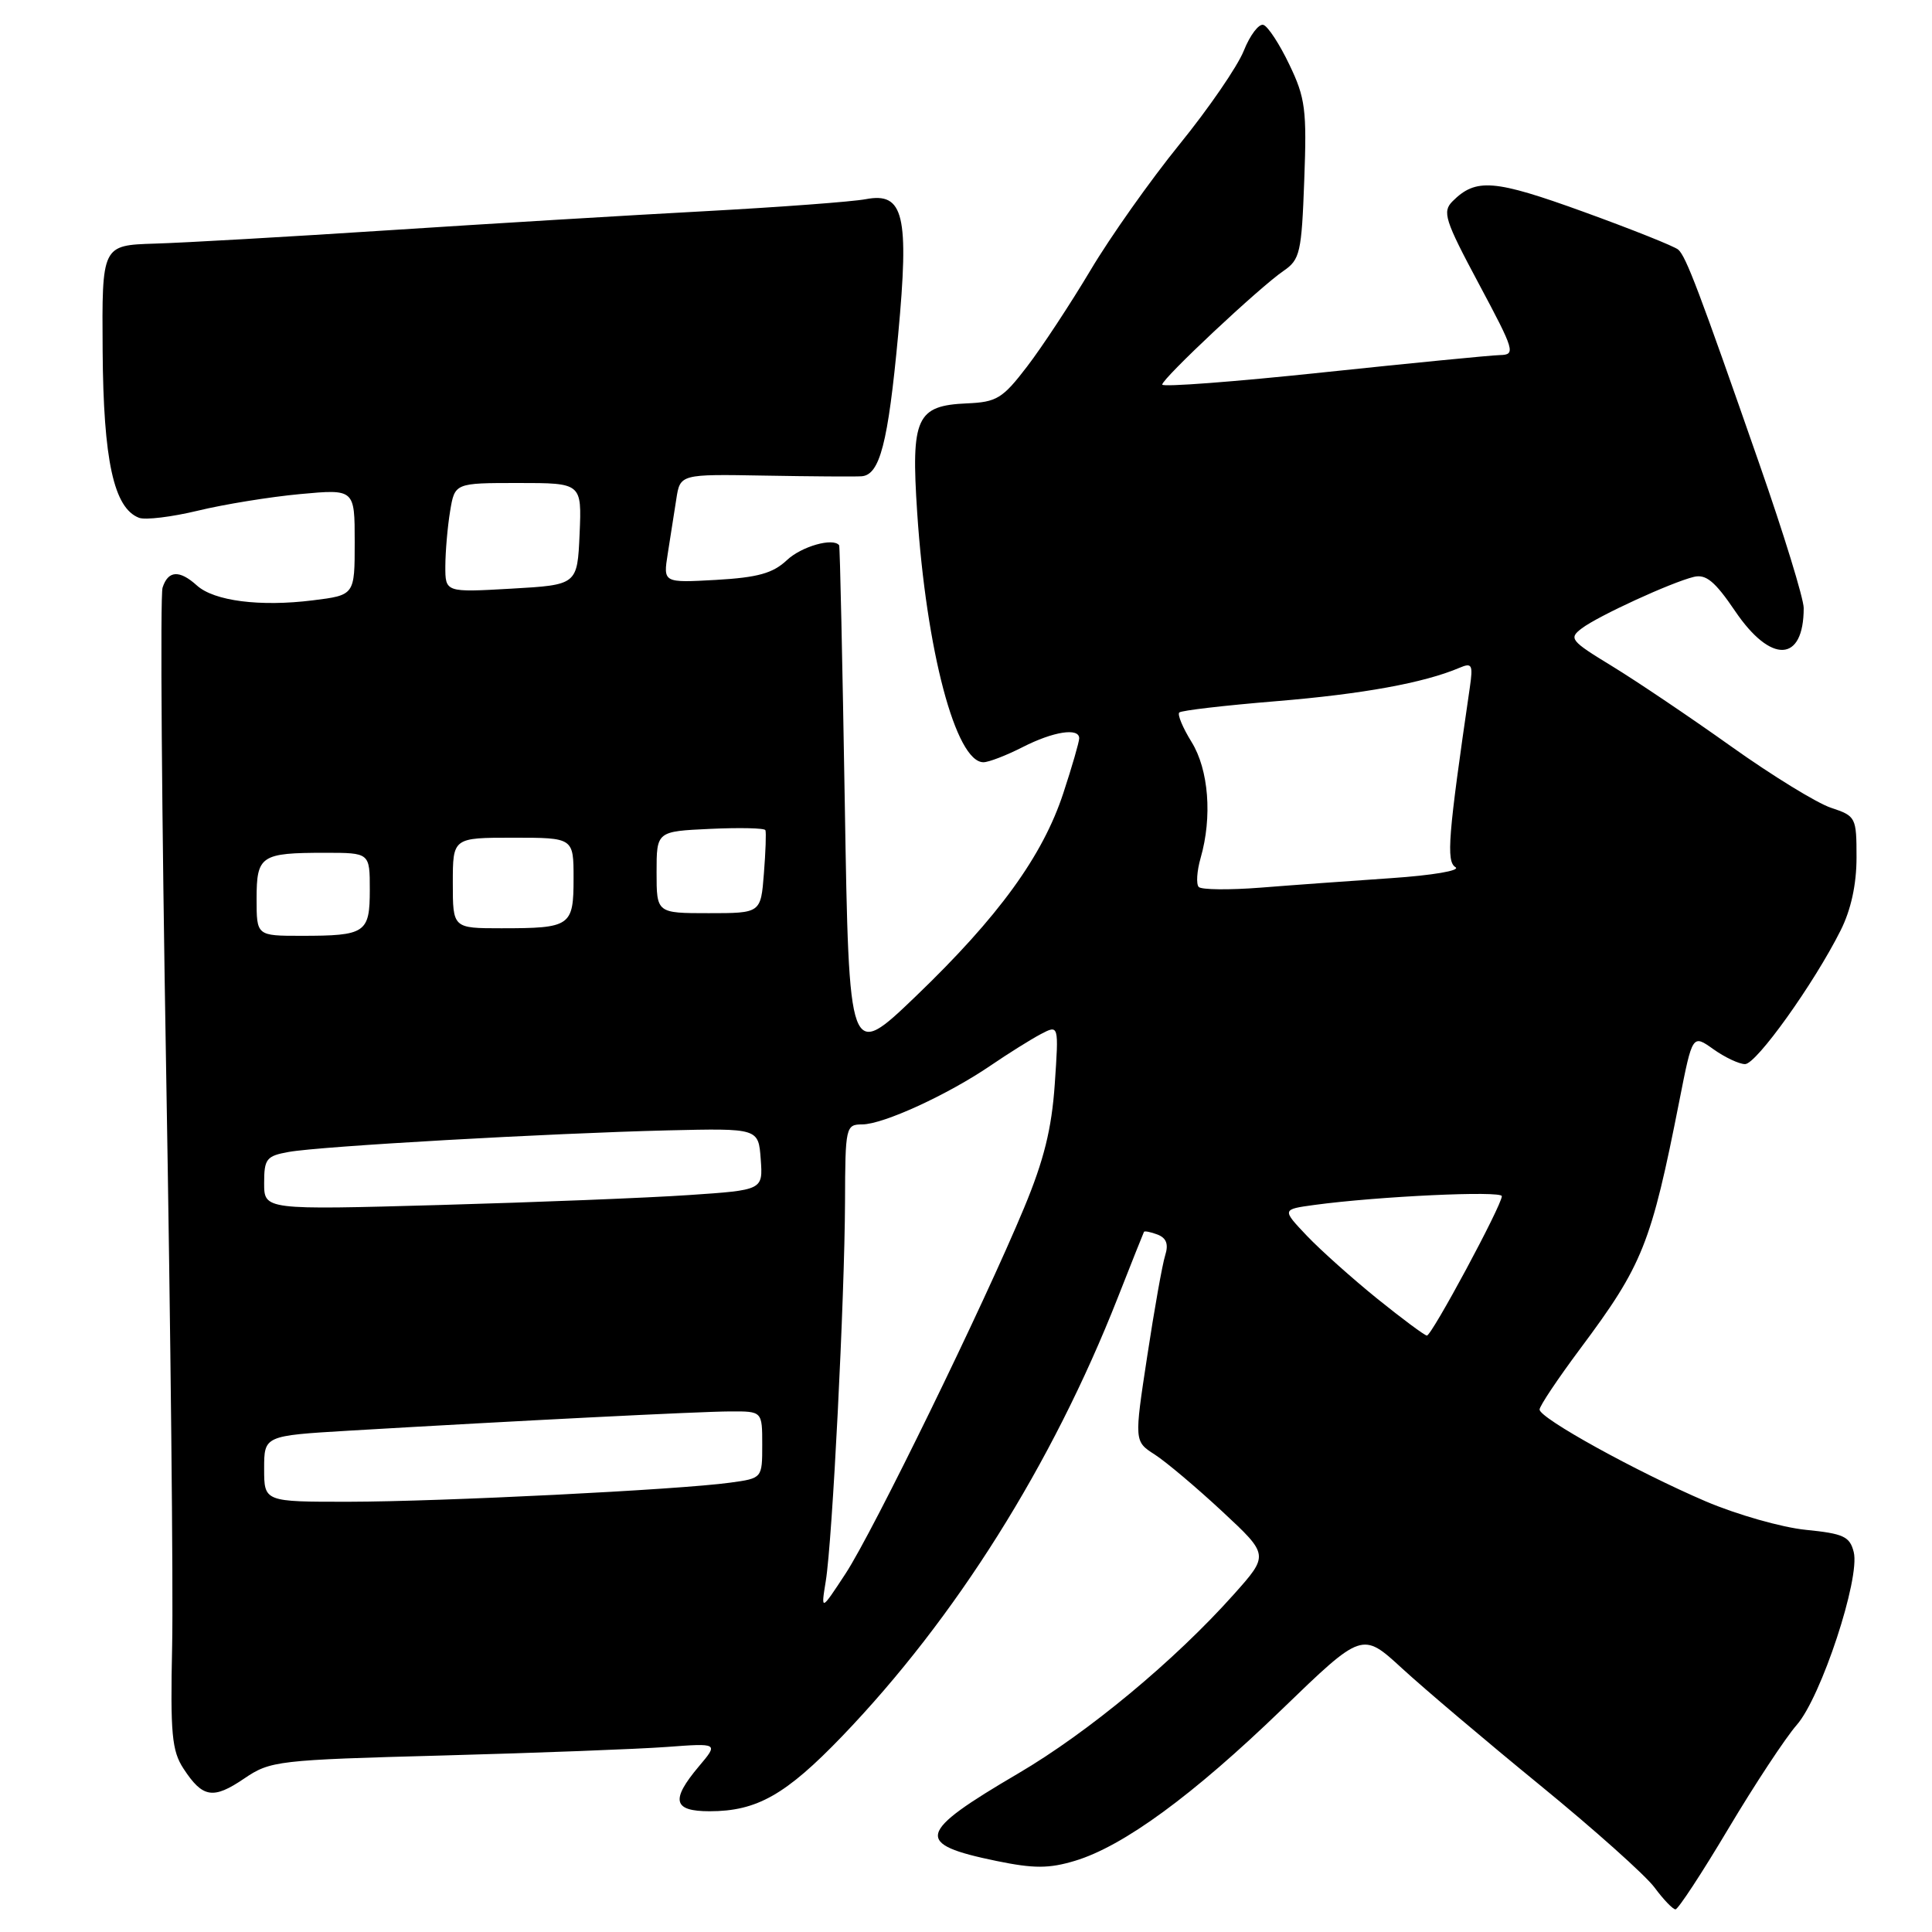 <?xml version="1.0" encoding="UTF-8" standalone="no"?>
<!DOCTYPE svg PUBLIC "-//W3C//DTD SVG 1.1//EN" "http://www.w3.org/Graphics/SVG/1.1/DTD/svg11.dtd" >
<svg xmlns="http://www.w3.org/2000/svg" xmlns:xlink="http://www.w3.org/1999/xlink" version="1.1" viewBox="0 0 256 256">
 <g >
 <path fill="currentColor"
d=" M 229.01 242.32 C 232.51 236.45 236.59 230.26 238.08 228.56 C 241.31 224.88 246.50 209.13 245.63 205.66 C 245.11 203.59 244.28 203.21 239.27 202.71 C 236.09 202.39 230.12 200.69 226.00 198.93 C 216.83 195.00 204.00 187.92 204.00 186.77 C 204.00 186.31 206.42 182.69 209.38 178.72 C 217.69 167.59 218.78 164.85 222.54 145.78 C 224.26 137.05 224.26 137.05 227.04 139.03 C 228.56 140.11 230.45 141.00 231.23 141.00 C 232.73 141.00 240.36 130.33 243.89 123.29 C 245.27 120.55 246.00 117.18 246.00 113.62 C 246.00 108.30 245.91 108.13 242.63 107.04 C 240.77 106.43 234.81 102.77 229.38 98.90 C 223.95 95.03 216.85 90.25 213.61 88.27 C 208.08 84.90 207.83 84.59 209.61 83.25 C 211.80 81.60 221.42 77.18 224.44 76.44 C 226.05 76.05 227.24 77.03 229.91 80.97 C 234.66 87.99 239.00 87.80 239.00 80.57 C 239.00 79.33 236.35 70.70 233.10 61.40 C 225.13 38.52 223.41 33.99 222.38 33.08 C 221.90 32.65 216.24 30.39 209.81 28.06 C 197.96 23.77 195.57 23.58 192.47 26.67 C 191.09 28.06 191.43 29.15 195.95 37.60 C 200.72 46.53 200.86 47.00 198.74 47.05 C 197.51 47.08 186.94 48.12 175.25 49.35 C 163.56 50.59 154.00 51.31 154.00 50.96 C 154.00 50.16 166.92 38.04 170.08 35.89 C 172.26 34.40 172.47 33.47 172.82 23.88 C 173.17 14.56 172.97 12.97 170.85 8.57 C 169.56 5.86 168.01 3.49 167.41 3.30 C 166.82 3.10 165.64 4.64 164.81 6.72 C 163.98 8.80 160.14 14.39 156.28 19.14 C 152.43 23.89 147.12 31.39 144.49 35.82 C 141.85 40.24 138.08 45.98 136.10 48.56 C 132.85 52.81 132.07 53.28 128.12 53.45 C 121.43 53.74 120.70 55.34 121.53 67.88 C 122.74 86.23 126.65 101.00 130.31 101.00 C 131.01 101.00 133.34 100.10 135.50 99.00 C 139.57 96.92 143.00 96.39 143.00 97.83 C 143.00 98.29 142.06 101.56 140.90 105.08 C 138.17 113.41 132.32 121.47 121.36 132.00 C 112.50 140.50 112.50 140.50 111.94 106.50 C 111.63 87.80 111.30 72.39 111.19 72.25 C 110.40 71.21 106.20 72.40 104.27 74.22 C 102.41 75.97 100.41 76.52 94.88 76.84 C 87.87 77.23 87.87 77.23 88.48 73.37 C 88.82 71.24 89.33 68.00 89.61 66.16 C 90.12 62.82 90.12 62.82 101.31 63.02 C 107.47 63.13 113.24 63.17 114.15 63.11 C 116.58 62.95 117.67 58.75 119.01 44.37 C 120.49 28.48 119.76 25.44 114.73 26.39 C 112.95 26.73 103.40 27.44 93.50 27.98 C 83.60 28.51 64.70 29.65 51.50 30.51 C 38.30 31.37 24.35 32.17 20.50 32.28 C 13.50 32.50 13.50 32.50 13.60 46.50 C 13.70 61.02 15.08 67.33 18.42 68.61 C 19.25 68.93 22.76 68.50 26.21 67.67 C 29.67 66.83 35.76 65.84 39.75 65.47 C 47.00 64.80 47.00 64.80 47.00 71.83 C 47.00 78.86 47.00 78.86 41.44 79.55 C 34.46 80.42 28.37 79.64 26.09 77.58 C 23.78 75.49 22.27 75.58 21.54 77.87 C 21.21 78.90 21.43 107.82 22.02 142.12 C 22.61 176.43 22.97 210.60 22.81 218.06 C 22.56 229.74 22.77 232.00 24.32 234.36 C 26.85 238.23 28.24 238.46 32.35 235.67 C 35.83 233.31 36.72 233.20 58.72 232.61 C 71.25 232.27 84.58 231.76 88.35 231.48 C 95.21 230.97 95.21 230.97 92.60 234.06 C 88.84 238.53 89.19 240.00 94.03 240.00 C 100.29 240.00 104.13 237.82 111.60 230.05 C 126.62 214.41 139.41 194.06 148.09 172.00 C 149.93 167.32 151.50 163.38 151.58 163.23 C 151.65 163.08 152.47 163.24 153.39 163.59 C 154.56 164.05 154.86 164.87 154.39 166.35 C 154.02 167.51 152.95 173.53 152.01 179.72 C 150.29 190.99 150.29 190.99 153.02 192.74 C 154.52 193.71 158.54 197.10 161.95 200.27 C 168.15 206.04 168.15 206.04 163.48 211.27 C 155.68 220.01 144.21 229.54 134.92 234.99 C 121.44 242.90 121.09 244.33 132.05 246.59 C 137.01 247.61 139.00 247.60 142.43 246.57 C 148.85 244.64 158.07 237.89 169.87 226.49 C 180.50 216.22 180.50 216.22 185.76 221.05 C 188.65 223.71 196.88 230.68 204.05 236.54 C 211.22 242.40 218.05 248.50 219.23 250.10 C 220.41 251.69 221.66 253.00 222.01 253.00 C 222.36 253.00 225.51 248.20 229.01 242.32 Z  M 109.42 209.50 C 110.30 204.11 111.92 171.97 111.97 159.25 C 112.00 149.30 112.07 149.00 114.25 148.99 C 117.04 148.98 125.60 145.05 131.26 141.19 C 133.59 139.60 136.58 137.73 137.90 137.03 C 140.30 135.77 140.30 135.77 139.76 143.68 C 139.35 149.59 138.33 153.72 135.70 160.04 C 130.32 172.98 115.72 202.89 112.05 208.50 C 108.77 213.50 108.77 213.50 109.42 209.50 Z  M 35.00 194.62 C 35.00 190.24 35.00 190.24 46.25 189.57 C 68.49 188.26 92.58 187.04 96.75 187.02 C 101.00 187.00 101.00 187.00 101.00 191.44 C 101.00 195.88 101.00 195.88 96.75 196.46 C 89.94 197.40 58.51 198.97 46.25 198.99 C 35.00 199.00 35.00 199.00 35.00 194.62 Z  M 182.50 172.09 C 179.20 169.42 175.00 165.67 173.17 163.75 C 169.85 160.25 169.85 160.25 174.17 159.66 C 182.58 158.52 199.00 157.75 199.00 158.50 C 199.00 159.71 189.70 177.00 189.07 176.97 C 188.76 176.95 185.80 174.75 182.50 172.09 Z  M 35.00 156.77 C 35.00 153.55 35.30 153.17 38.25 152.64 C 42.41 151.88 72.89 150.16 88.50 149.78 C 100.50 149.50 100.50 149.50 100.80 153.60 C 101.10 157.69 101.10 157.69 91.30 158.35 C 85.91 158.72 71.04 159.31 58.25 159.67 C 35.00 160.32 35.00 160.32 35.00 156.77 Z  M 34.00 119.11 C 34.00 113.37 34.55 113.00 43.08 113.00 C 49.00 113.00 49.00 113.00 49.00 117.89 C 49.00 123.63 48.45 124.00 39.92 124.00 C 34.00 124.00 34.00 124.00 34.00 119.11 Z  M 60.00 117.00 C 60.00 111.00 60.00 111.00 68.00 111.00 C 76.00 111.00 76.00 111.00 76.00 116.39 C 76.00 122.74 75.62 123.00 66.42 123.00 C 60.00 123.00 60.00 123.00 60.00 117.00 Z  M 87.00 115.58 C 87.00 110.16 87.00 110.16 94.10 109.83 C 98.00 109.65 101.30 109.72 101.42 110.00 C 101.54 110.28 101.45 112.86 101.22 115.75 C 100.81 121.00 100.81 121.00 93.90 121.00 C 87.00 121.00 87.00 121.00 87.00 115.58 Z  M 158.84 117.53 C 158.48 117.16 158.59 115.42 159.09 113.68 C 160.65 108.25 160.16 101.99 157.89 98.32 C 156.72 96.43 155.99 94.68 156.26 94.41 C 156.52 94.14 162.31 93.47 169.12 92.91 C 180.53 91.97 188.68 90.49 193.38 88.49 C 195.05 87.78 195.20 88.06 194.76 91.09 C 191.88 110.81 191.61 114.14 192.86 114.91 C 193.57 115.35 189.80 115.99 184.32 116.36 C 178.92 116.73 171.12 117.29 167.00 117.62 C 162.88 117.94 159.20 117.90 158.84 117.53 Z  M 59.01 75.00 C 59.02 73.08 59.30 69.81 59.64 67.75 C 60.26 64.00 60.26 64.00 68.68 64.00 C 77.09 64.00 77.09 64.00 76.80 70.75 C 76.50 77.50 76.50 77.50 67.75 78.00 C 59.00 78.50 59.00 78.50 59.01 75.00 Z "/>
</g>
</svg>